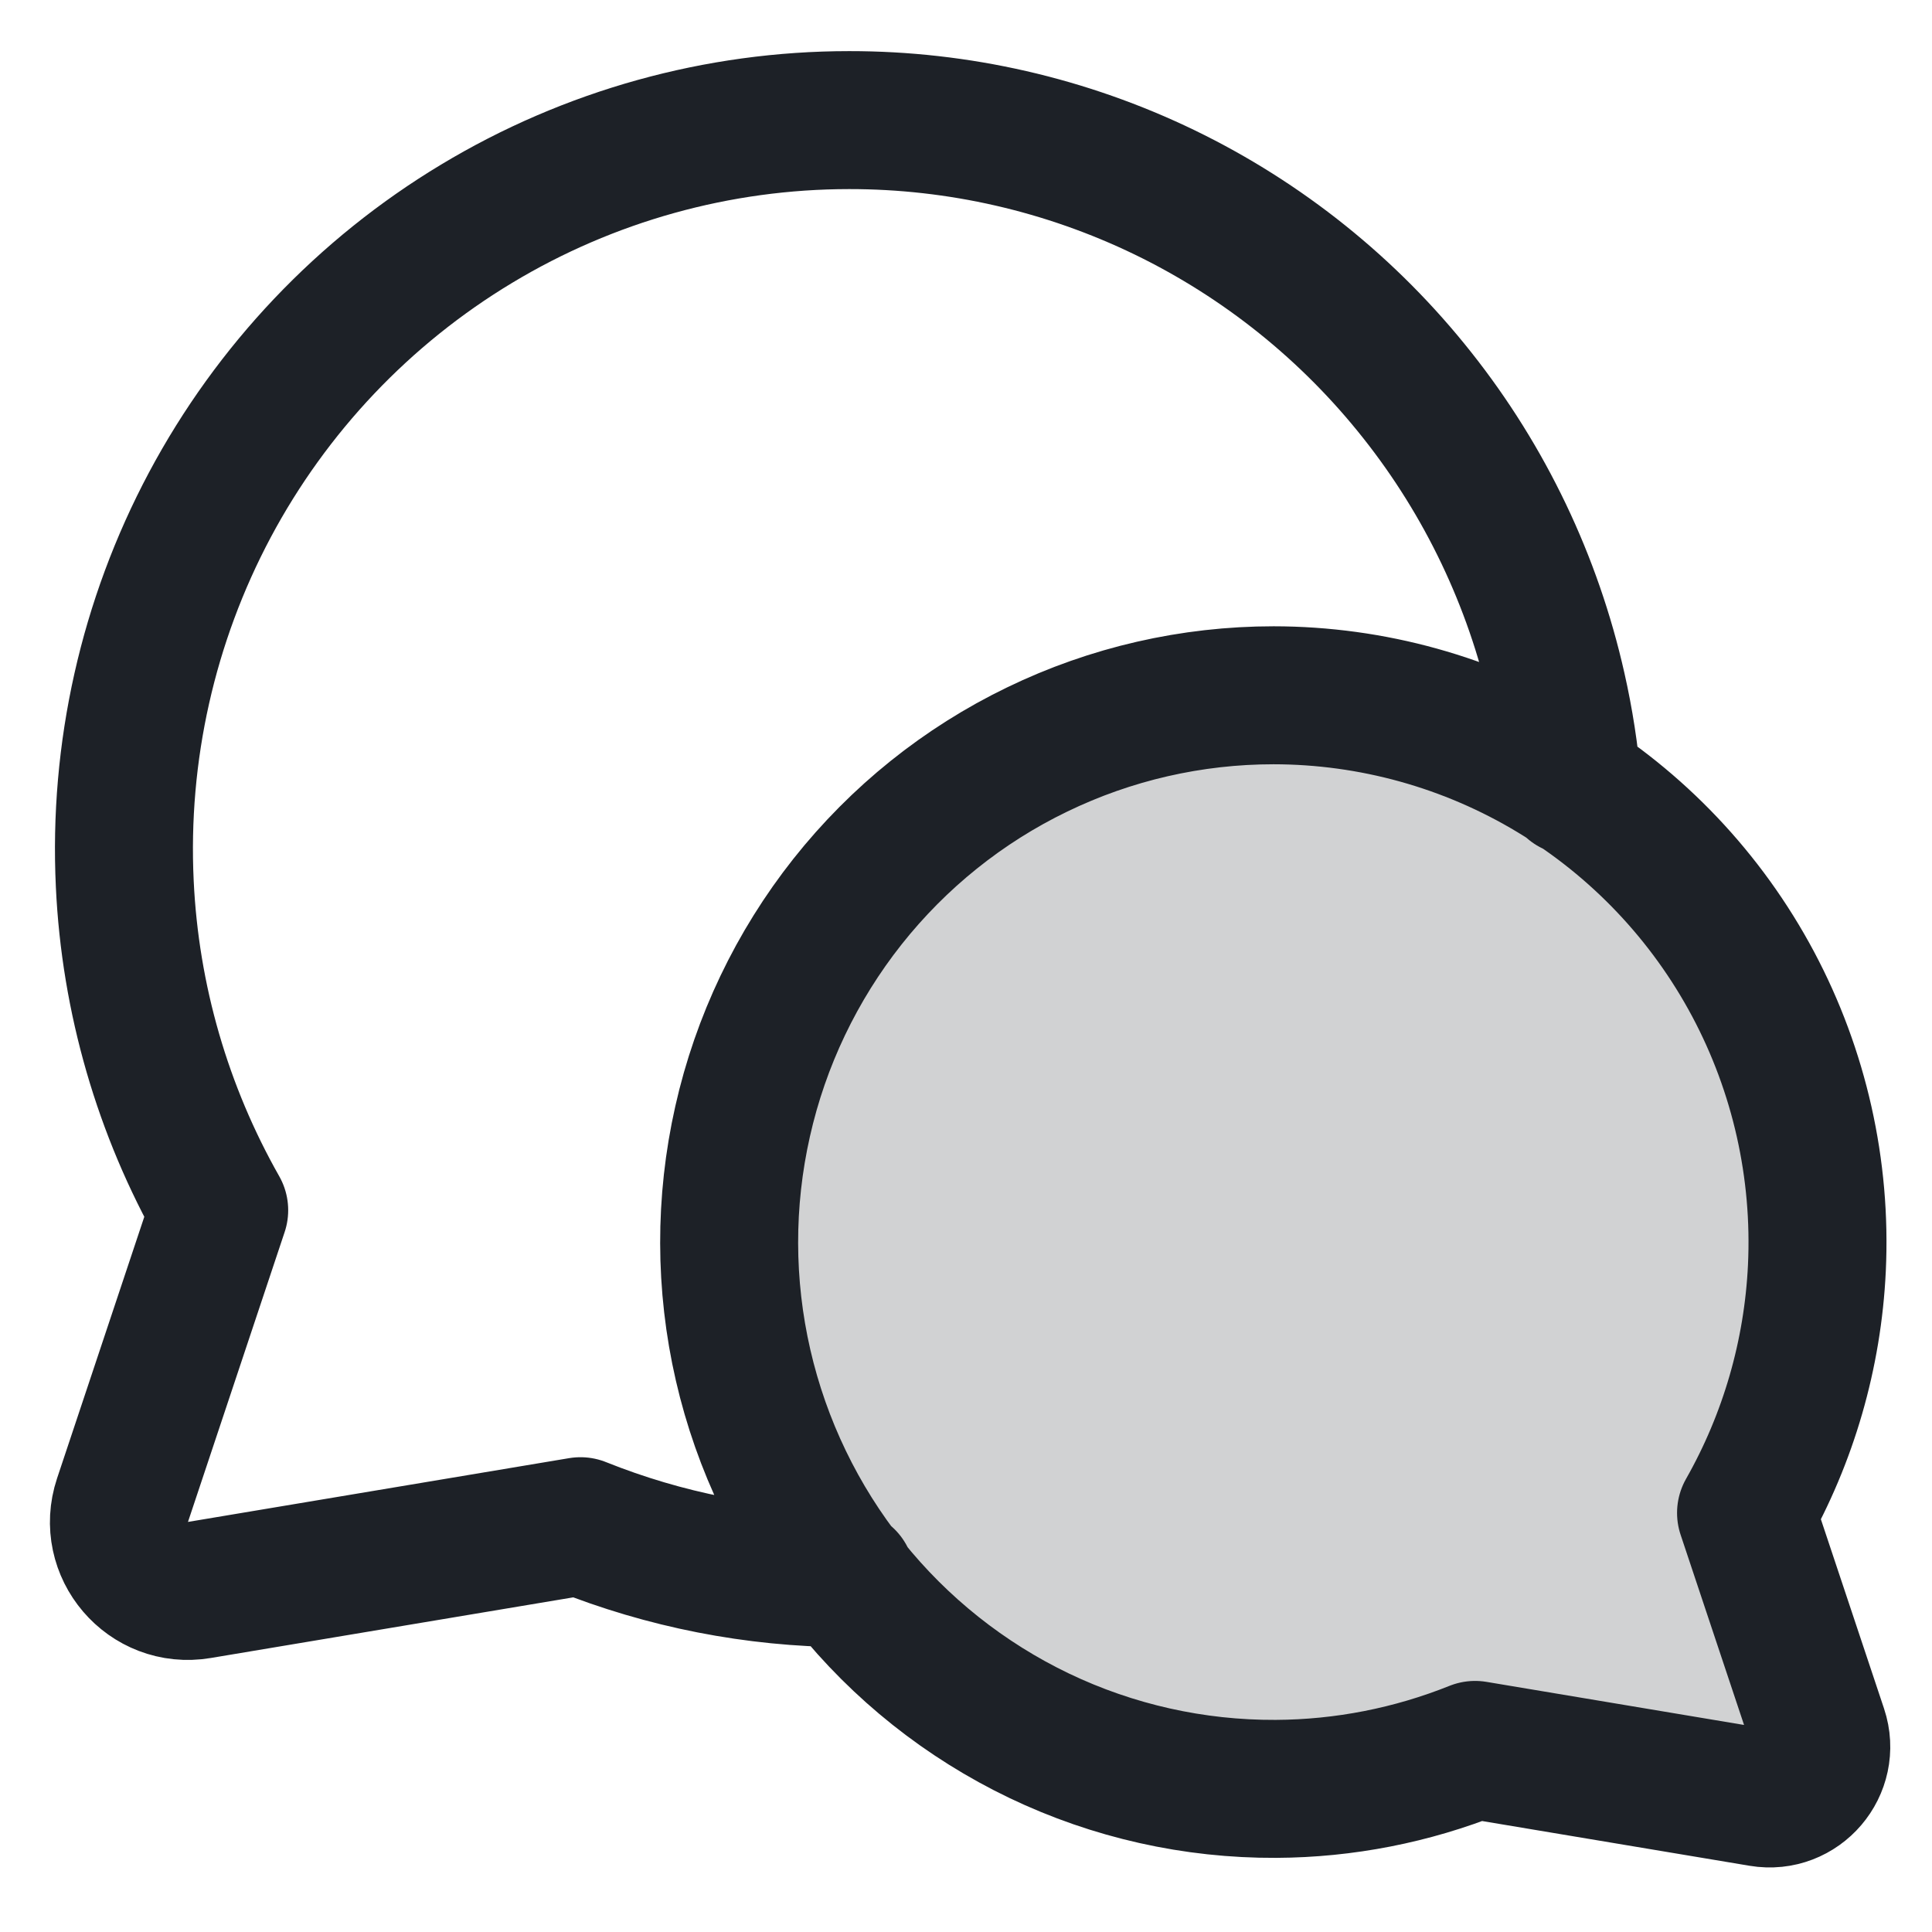 <svg width="24" height="24" viewBox="0 0 24 24" fill="none" xmlns="http://www.w3.org/2000/svg">
<path opacity="0.2" d="M19.292 9.603C18.243 8.971 17.043 8.638 15.821 8.637C14.803 8.637 13.799 8.867 12.883 9.311C11.966 9.754 11.162 10.4 10.528 11.2C9.895 12 9.449 12.933 9.225 13.93C9 14.927 9.002 15.962 9.231 16.958C9.46 17.954 9.91 18.886 10.547 19.683C11.184 20.48 11.991 21.122 12.909 21.562C13.828 22.002 14.833 22.227 15.85 22.222C16.699 22.218 17.538 22.053 18.324 21.738L21.875 22.332C22.353 22.412 22.744 21.954 22.591 21.495L21.69 18.794C22.217 17.866 22.519 16.824 22.57 15.753C22.628 14.526 22.354 13.306 21.777 12.223C21.199 11.14 20.341 10.234 19.292 9.603Z" fill="#1D2127"/>
<path d="M10.509 19.605C9.377 19.599 8.259 19.379 7.211 18.959L2.477 19.751C1.839 19.858 1.318 19.248 1.522 18.635L2.723 15.034C2.021 13.797 1.617 12.408 1.55 10.979C1.472 9.343 1.838 7.716 2.607 6.272C3.377 4.828 4.522 3.621 5.921 2.779C7.319 1.937 8.919 1.492 10.549 1.492C11.905 1.491 13.244 1.798 14.466 2.389C15.688 2.981 16.761 3.842 17.605 4.909C18.45 5.975 19.044 7.219 19.343 8.549C19.434 8.951 19.497 9.359 19.532 9.767M19.292 9.603C18.243 8.971 17.043 8.638 15.821 8.637C14.803 8.637 13.799 8.867 12.883 9.311C11.966 9.754 11.162 10.4 10.528 11.2C9.895 12 9.449 12.933 9.225 13.93C9 14.927 9.002 15.962 9.231 16.958C9.46 17.954 9.91 18.886 10.546 19.683C11.183 20.48 11.991 21.122 12.909 21.562C13.828 22.002 14.833 22.227 15.85 22.222C16.699 22.218 17.538 22.053 18.324 21.738L21.875 22.332C22.353 22.412 22.744 21.954 22.591 21.495L21.69 18.794C22.217 17.866 22.519 16.824 22.57 15.753C22.628 14.526 22.354 13.306 21.777 12.223C21.199 11.139 20.34 10.234 19.292 9.603Z" stroke="#1D2127" stroke-width="1.714" stroke-linecap="round" stroke-linejoin="round"/>
</svg>
